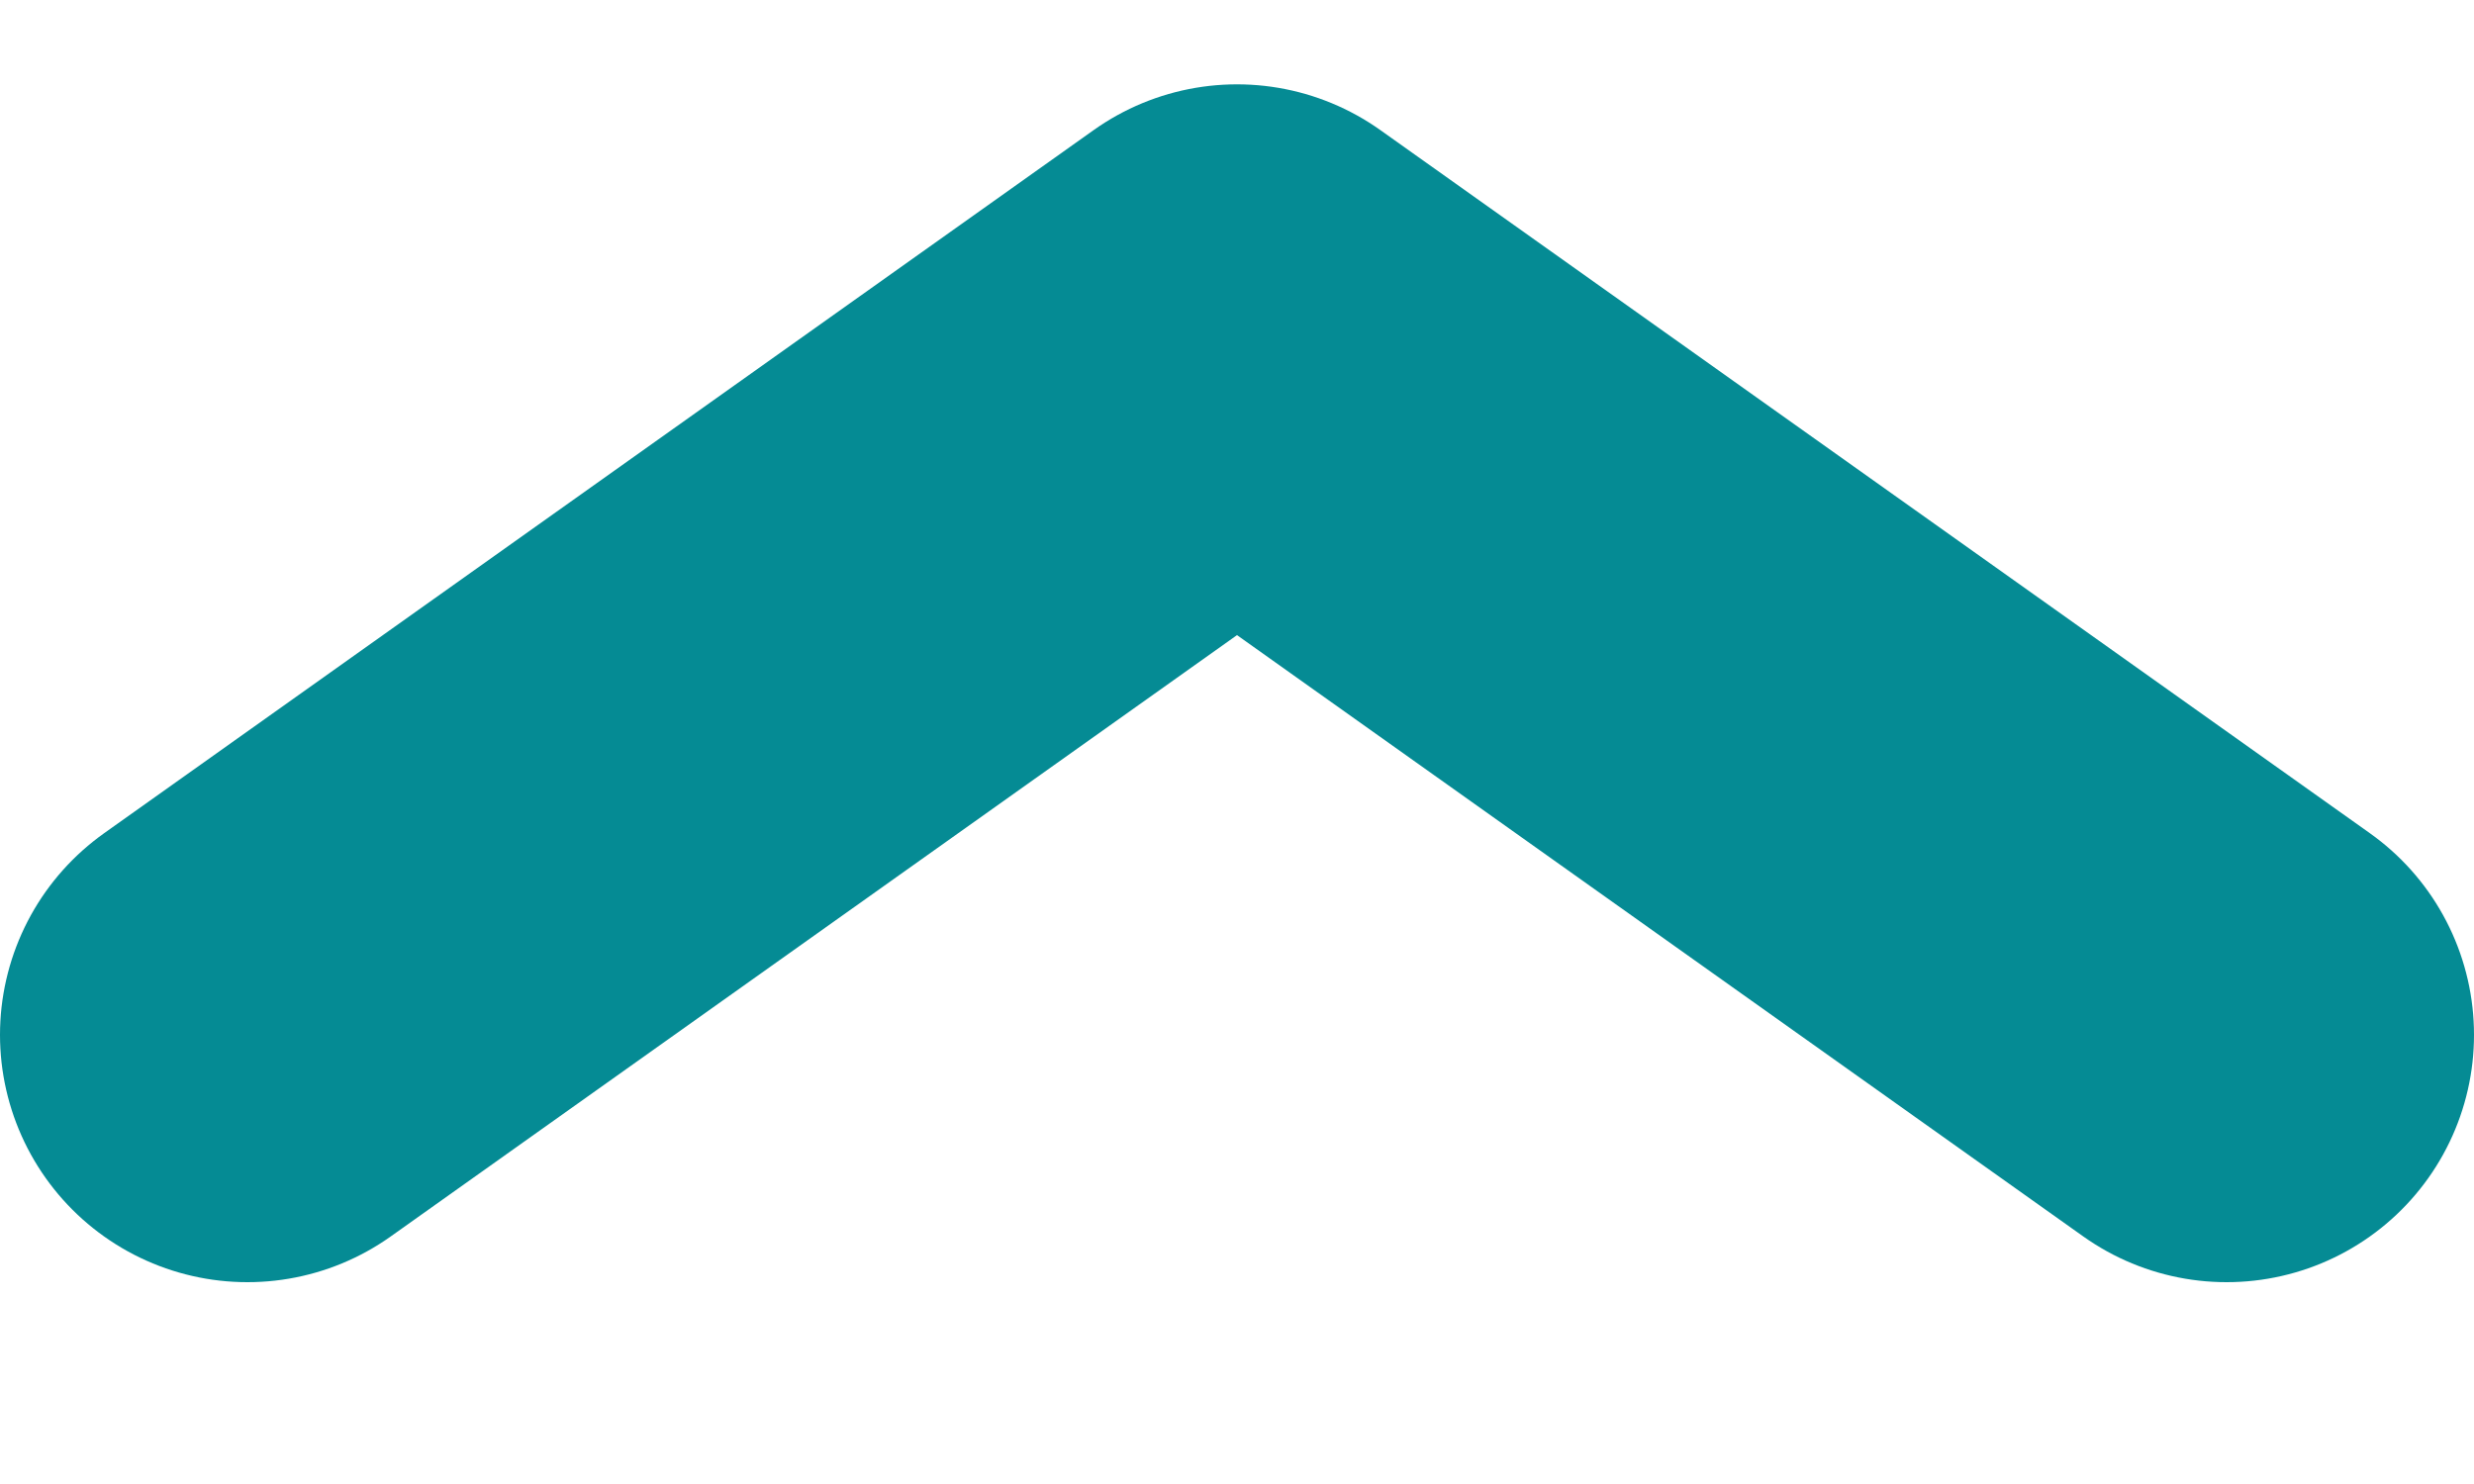<svg width="10" height="6" viewBox="0 0 10 6" fill="none" xmlns="http://www.w3.org/2000/svg">
<path d="M9 4.184L5 1.341L1 4.184" stroke="#058B94" stroke-width="2" stroke-linecap="round" stroke-linejoin="round"/>
</svg>

